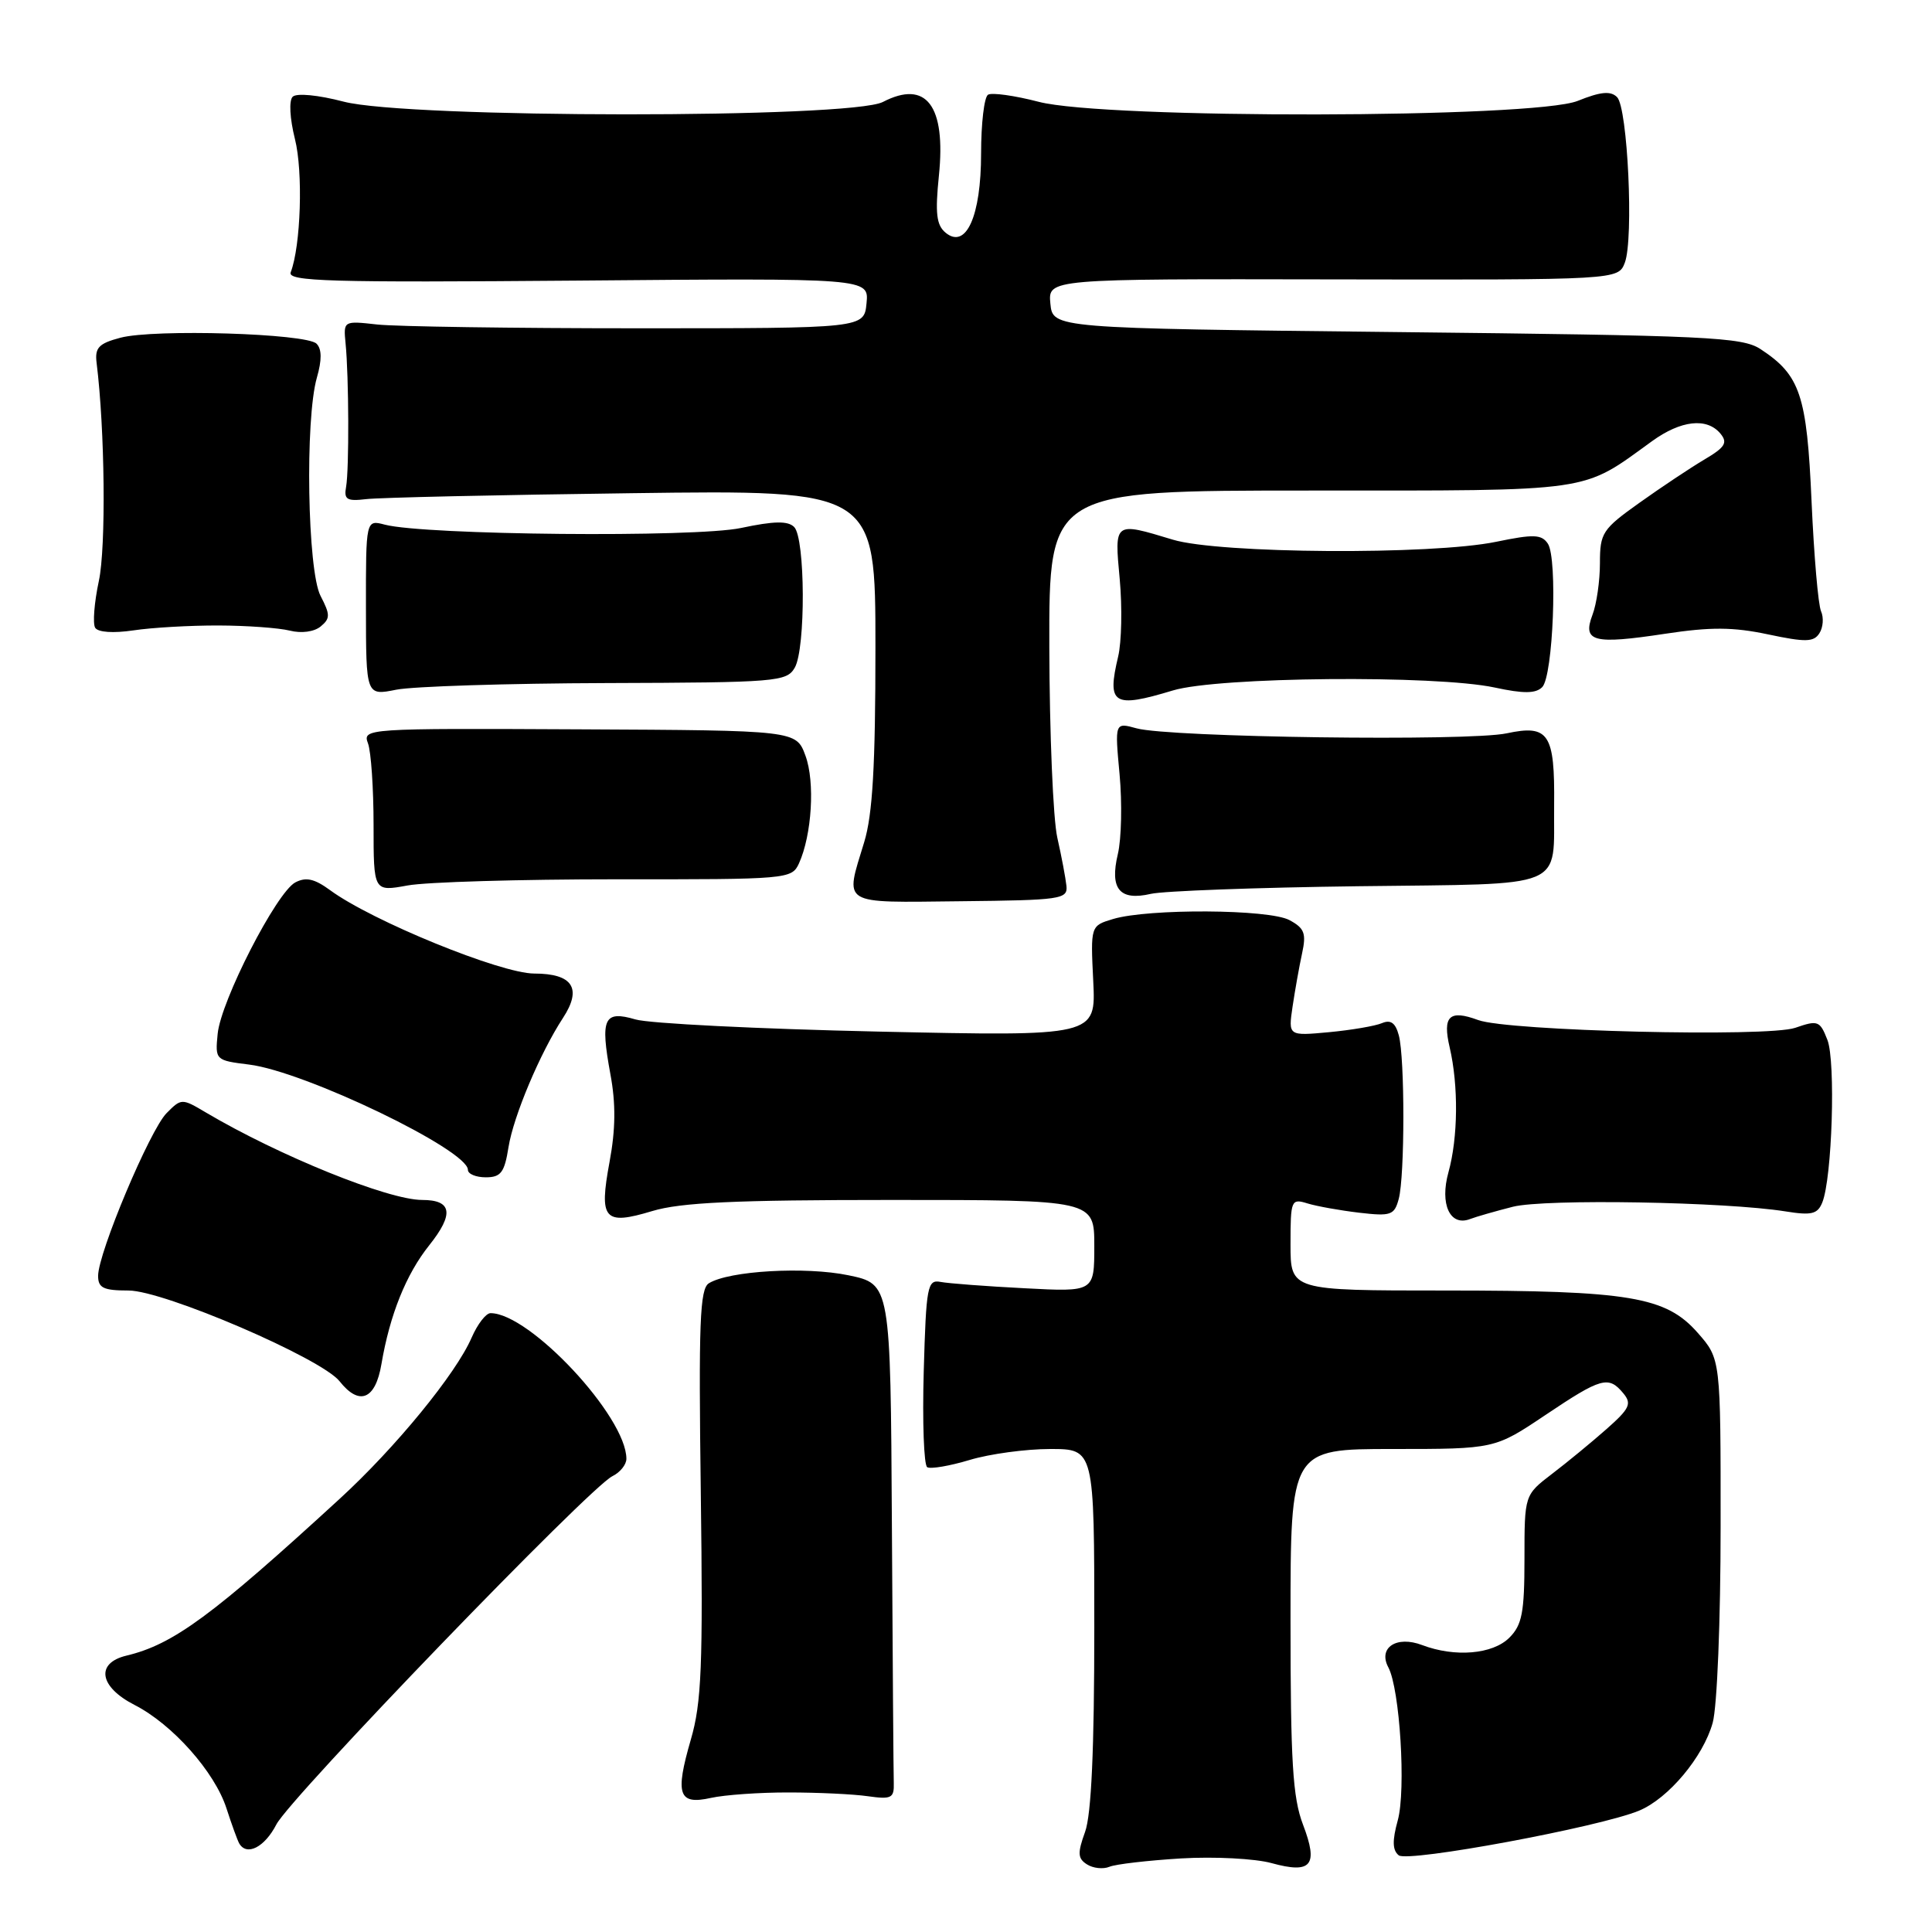 <?xml version="1.0" encoding="UTF-8" standalone="no"?>
<!DOCTYPE svg PUBLIC "-//W3C//DTD SVG 1.1//EN" "http://www.w3.org/Graphics/SVG/1.1/DTD/svg11.dtd" >
<svg xmlns="http://www.w3.org/2000/svg" xmlns:xlink="http://www.w3.org/1999/xlink" version="1.1" viewBox="0 0 256 256">
 <g >
 <path fill="currentColor"
d=" M 156.51 246.25 C 160.92 245.99 166.30 246.27 168.48 246.87 C 173.79 248.33 174.72 247.18 172.65 241.76 C 171.29 238.20 171.00 233.43 171.00 214.72 C 171.00 192.00 171.00 192.00 184.53 192.00 C 198.06 192.00 198.06 192.00 204.77 187.50 C 212.18 182.53 213.14 182.26 215.09 184.61 C 216.25 186.00 215.95 186.64 212.87 189.36 C 210.91 191.09 207.67 193.76 205.66 195.29 C 202.00 198.09 202.00 198.09 202.00 206.54 C 202.00 213.67 201.68 215.32 200.00 217.00 C 197.79 219.21 192.79 219.63 188.44 217.98 C 185.05 216.69 182.57 218.32 183.96 220.93 C 185.49 223.79 186.32 237.20 185.21 241.21 C 184.47 243.90 184.50 245.16 185.34 245.84 C 186.56 246.81 211.94 242.10 217.19 239.92 C 221.07 238.31 225.68 232.81 226.94 228.28 C 227.53 226.17 227.99 214.70 227.99 202.28 C 228.00 180.07 228.00 180.07 224.96 176.61 C 220.75 171.81 215.92 171.00 191.45 171.00 C 171.00 171.00 171.00 171.00 171.00 164.88 C 171.00 159.00 171.09 158.79 173.25 159.46 C 174.49 159.84 177.57 160.39 180.10 160.69 C 184.31 161.18 184.76 161.02 185.34 158.86 C 186.15 155.83 186.16 140.21 185.35 137.19 C 184.91 135.54 184.28 135.08 183.12 135.57 C 182.23 135.95 179.07 136.49 176.10 136.77 C 170.70 137.27 170.70 137.27 171.27 133.39 C 171.59 131.25 172.15 128.08 172.53 126.34 C 173.11 123.68 172.85 122.99 170.86 121.92 C 168.16 120.46 152.20 120.37 147.50 121.77 C 144.50 122.67 144.50 122.67 144.86 130.00 C 145.22 137.32 145.22 137.32 116.36 136.69 C 100.49 136.34 86.01 135.62 84.20 135.08 C 80.01 133.85 79.52 134.93 80.88 142.33 C 81.61 146.24 81.57 149.64 80.77 153.95 C 79.35 161.61 80.03 162.40 86.43 160.47 C 90.21 159.33 97.42 159.00 118.16 159.00 C 145.00 159.00 145.00 159.00 145.00 165.10 C 145.00 171.19 145.00 171.19 135.75 170.70 C 130.66 170.44 125.66 170.06 124.62 169.86 C 122.89 169.53 122.72 170.41 122.40 181.71 C 122.21 188.42 122.42 194.14 122.86 194.41 C 123.30 194.68 125.83 194.25 128.49 193.45 C 131.14 192.65 135.95 192.00 139.16 192.00 C 145.00 192.00 145.00 192.00 145.00 215.68 C 145.00 231.81 144.61 240.43 143.78 242.73 C 142.76 245.55 142.80 246.26 144.03 247.04 C 144.84 247.56 146.18 247.70 147.00 247.36 C 147.82 247.01 152.11 246.52 156.51 246.25 Z  M 36.62 241.75 C 38.44 238.21 78.13 197.06 81.15 195.60 C 82.17 195.10 83.00 194.07 83.00 193.30 C 83.00 187.72 70.20 174.00 65.00 174.00 C 64.39 174.00 63.27 175.46 62.49 177.25 C 60.42 182.03 52.42 191.81 45.00 198.61 C 28.08 214.13 22.97 217.89 16.75 219.38 C 12.63 220.37 13.15 223.52 17.82 225.91 C 22.84 228.47 28.45 234.78 30.01 239.62 C 30.70 241.75 31.46 243.84 31.69 244.25 C 32.68 245.99 35.06 244.78 36.62 241.75 Z  M 104.50 237.51 C 108.35 237.51 113.08 237.73 115.00 238.01 C 118.12 238.45 118.49 238.26 118.43 236.25 C 118.39 235.01 118.28 219.63 118.18 202.07 C 118.00 170.14 118.00 170.14 112.42 168.98 C 106.74 167.80 96.61 168.38 93.93 170.04 C 92.73 170.78 92.56 175.27 92.86 197.84 C 93.16 220.75 92.96 225.62 91.54 230.50 C 89.42 237.81 89.90 239.19 94.21 238.23 C 96.02 237.83 100.65 237.50 104.50 237.51 Z  M 50.54 180.76 C 51.65 174.22 53.81 168.84 56.88 165.00 C 60.19 160.85 59.90 159.00 55.94 159.00 C 51.44 159.00 37.00 153.16 27.28 147.41 C 24.10 145.52 24.03 145.52 22.07 147.50 C 19.86 149.73 13.00 166.02 13.00 169.06 C 13.00 170.66 13.71 171.00 17.03 171.00 C 21.70 171.00 42.60 179.98 45.00 183.03 C 47.61 186.33 49.75 185.46 50.54 180.76 Z  M 200.47 159.90 C 204.73 158.83 228.64 159.24 236.61 160.52 C 240.03 161.07 240.84 160.88 241.46 159.34 C 242.77 156.12 243.25 140.64 242.14 137.79 C 241.15 135.25 240.88 135.15 237.88 136.19 C 234.23 137.46 199.80 136.62 195.86 135.16 C 192.04 133.75 191.12 134.63 192.09 138.79 C 193.27 143.86 193.20 150.74 191.93 155.32 C 190.75 159.56 192.13 162.55 194.79 161.53 C 195.60 161.22 198.15 160.49 200.47 159.90 Z  M 67.38 152.00 C 68.04 147.89 71.57 139.51 74.60 134.88 C 77.16 130.96 75.89 129.00 70.78 129.00 C 66.34 128.99 49.27 122.02 43.75 117.96 C 41.66 116.43 40.54 116.18 39.12 116.93 C 36.62 118.28 29.26 132.62 28.84 137.00 C 28.50 140.46 28.55 140.51 33.00 141.06 C 40.39 141.97 62.00 152.37 62.00 155.01 C 62.00 155.56 63.07 156.00 64.37 156.00 C 66.37 156.00 66.85 155.36 67.38 152.00 Z  M 141.31 117.39 C 141.20 116.35 140.66 113.47 140.10 111.00 C 139.54 108.53 139.07 97.16 139.04 85.75 C 139.00 65.00 139.00 65.00 173.54 65.00 C 211.54 65.00 209.45 65.30 218.90 58.46 C 222.74 55.68 226.18 55.30 227.97 57.46 C 228.96 58.66 228.59 59.27 225.84 60.89 C 224.00 61.98 220.14 64.55 217.25 66.61 C 212.32 70.12 212.00 70.61 212.00 74.61 C 212.00 76.95 211.56 80.04 211.01 81.47 C 209.66 85.04 211.12 85.42 220.62 83.98 C 226.70 83.06 229.65 83.08 234.28 84.06 C 239.25 85.11 240.33 85.09 241.08 83.91 C 241.58 83.13 241.67 81.83 241.30 81.00 C 240.92 80.17 240.36 73.62 240.04 66.43 C 239.42 52.33 238.54 49.71 233.28 46.26 C 230.84 44.66 226.36 44.45 185.05 44.00 C 139.50 43.50 139.50 43.50 139.18 40.23 C 138.87 36.95 138.87 36.95 176.65 37.02 C 214.42 37.09 214.42 37.09 215.30 34.80 C 216.49 31.66 215.68 14.28 214.27 12.87 C 213.42 12.02 212.10 12.14 209.05 13.37 C 203.24 15.69 146.44 15.79 137.63 13.49 C 134.44 12.66 131.42 12.24 130.92 12.55 C 130.41 12.86 130.00 16.37 130.00 20.34 C 130.00 28.65 128.01 33.08 125.29 30.83 C 124.08 29.82 123.90 28.26 124.41 23.27 C 125.36 13.99 122.74 10.53 116.99 13.51 C 112.71 15.72 54.06 15.69 45.54 13.47 C 42.14 12.58 39.29 12.31 38.78 12.82 C 38.27 13.33 38.40 15.69 39.08 18.42 C 40.18 22.76 39.86 32.59 38.52 36.08 C 38.06 37.29 43.58 37.45 76.56 37.18 C 115.14 36.85 115.14 36.85 114.82 40.18 C 114.50 43.50 114.50 43.50 84.50 43.50 C 68.00 43.50 52.48 43.27 50.00 43.00 C 45.51 42.50 45.50 42.50 45.79 45.50 C 46.23 49.92 46.27 62.19 45.86 64.50 C 45.55 66.19 45.96 66.44 48.50 66.14 C 50.15 65.93 66.01 65.58 83.75 65.35 C 116.00 64.92 116.00 64.92 116.00 85.80 C 116.00 101.43 115.63 107.92 114.51 111.59 C 111.94 120.05 111.20 119.59 127.25 119.42 C 140.57 119.28 141.49 119.15 141.31 117.39 Z  M 179.97 117.43 C 208.04 117.07 205.81 118.00 205.93 106.68 C 206.03 97.20 205.22 95.98 199.64 97.17 C 194.60 98.25 154.99 97.71 150.61 96.51 C 147.71 95.71 147.71 95.71 148.35 102.61 C 148.70 106.40 148.60 111.15 148.12 113.17 C 147.02 117.80 148.35 119.40 152.50 118.44 C 154.15 118.06 166.51 117.60 179.97 117.43 Z  M 81.70 116.51 C 104.42 116.53 104.91 116.49 105.87 114.40 C 107.58 110.62 108.01 103.62 106.73 100.14 C 105.50 96.78 105.50 96.78 76.76 96.64 C 48.42 96.50 48.03 96.53 48.76 98.50 C 49.17 99.60 49.50 104.47 49.50 109.33 C 49.50 118.15 49.50 118.15 54.00 117.33 C 56.48 116.87 68.94 116.51 81.70 116.51 Z  M 155.41 91.49 C 161.37 89.68 190.19 89.42 198.05 91.10 C 201.89 91.93 203.49 91.91 204.35 91.05 C 205.80 89.60 206.41 74.01 205.10 72.04 C 204.27 70.80 203.23 70.76 198.25 71.79 C 189.68 73.56 161.55 73.37 155.41 71.51 C 147.58 69.14 147.66 69.08 148.37 76.75 C 148.71 80.46 148.62 85.08 148.16 87.00 C 146.65 93.35 147.51 93.88 155.41 91.49 Z  M 80.34 90.51 C 102.95 90.44 104.24 90.33 105.31 88.47 C 106.77 85.93 106.71 71.31 105.23 69.83 C 104.40 69.00 102.57 69.03 98.19 69.96 C 92.13 71.25 56.31 70.91 50.99 69.52 C 48.48 68.86 48.48 68.86 48.49 80.53 C 48.50 92.19 48.50 92.19 52.50 91.39 C 54.70 90.95 67.23 90.55 80.34 90.51 Z  M 28.94 82.88 C 32.70 82.89 36.95 83.20 38.40 83.56 C 39.94 83.95 41.63 83.72 42.49 83.01 C 43.77 81.95 43.77 81.45 42.47 78.95 C 40.74 75.59 40.40 55.57 41.99 50.03 C 42.66 47.70 42.65 46.24 41.94 45.54 C 40.59 44.18 20.43 43.57 15.96 44.75 C 13.08 45.51 12.55 46.07 12.80 48.08 C 13.90 56.91 14.06 72.50 13.10 76.97 C 12.49 79.83 12.27 82.62 12.61 83.18 C 12.99 83.79 15.02 83.92 17.67 83.53 C 20.11 83.16 25.18 82.87 28.94 82.88 Z "/>
</g>
</svg>